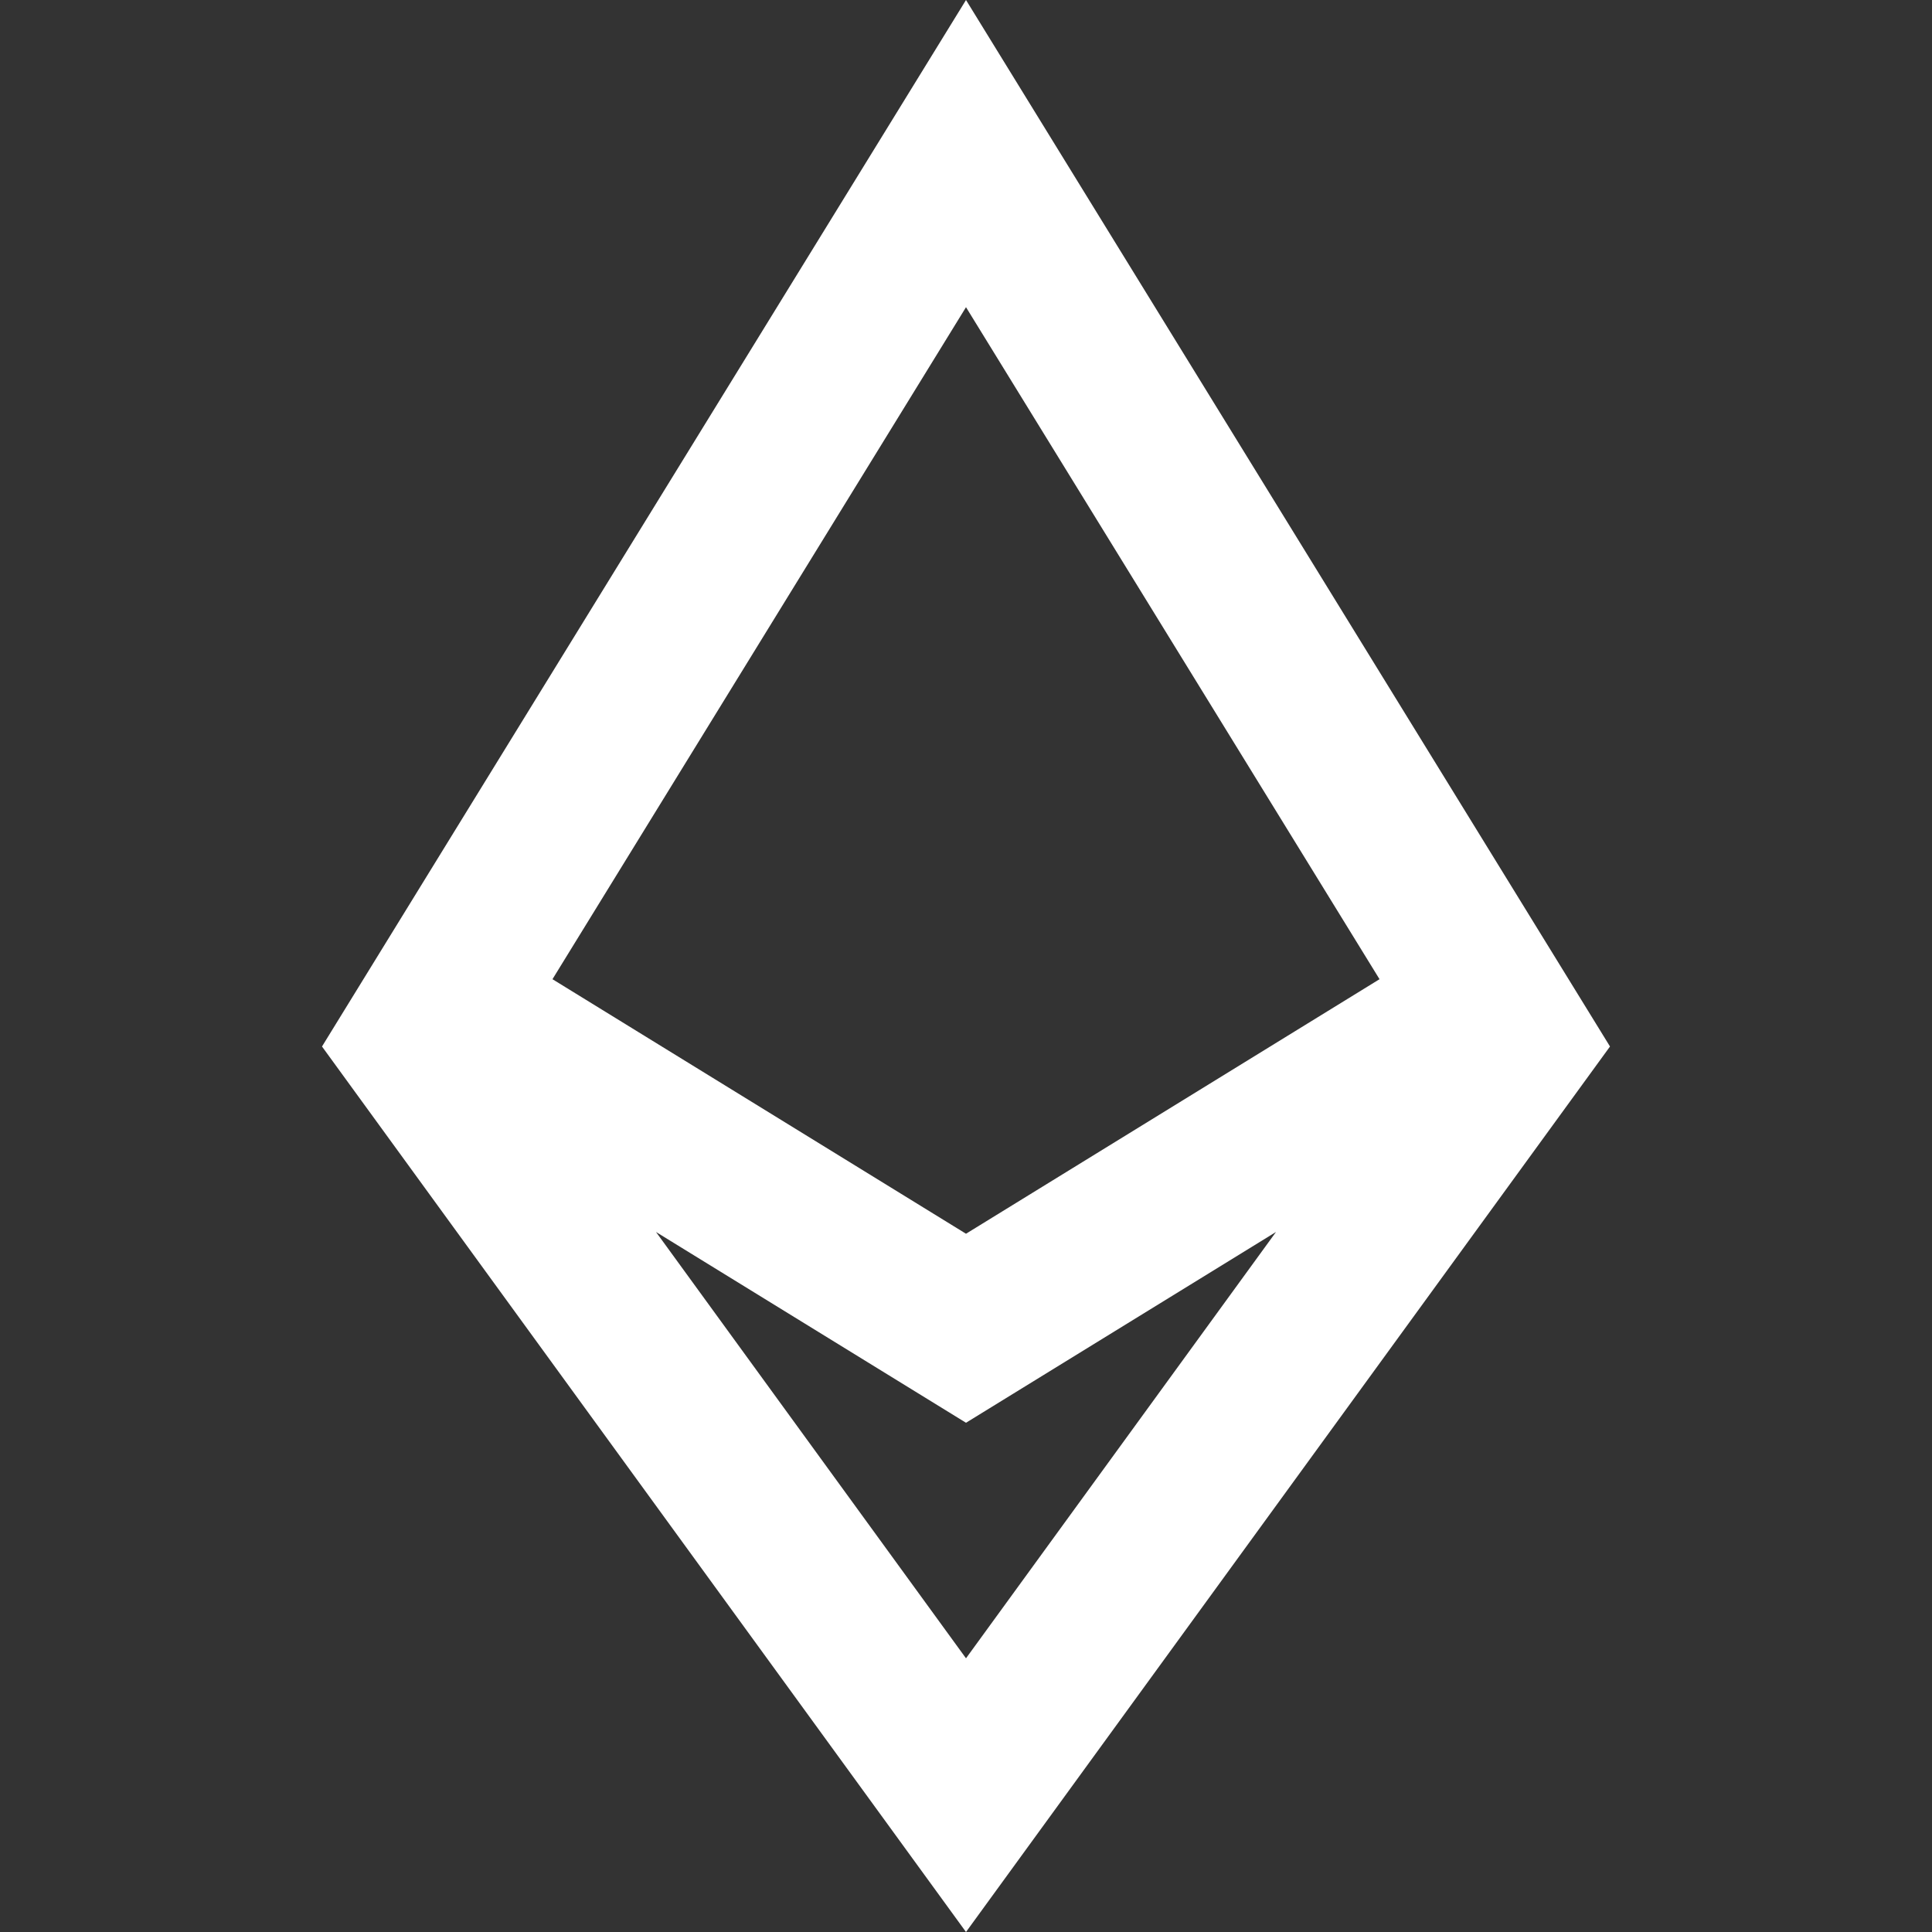 <svg xmlns="http://www.w3.org/2000/svg" width="350" height="350" viewBox="0 0 24 24"><rect x="0" y="0" width="24" height="24" fill="#333333" stroke="none"/><path fill="#fff" d="M8.149 15.304L12 20.6l3.851-5.296L12 17.674zm8.988-3.14L12 3.816l-5.137 8.348L12 15.326zM4 13l8-13l8 13l-8 11z"/></svg>